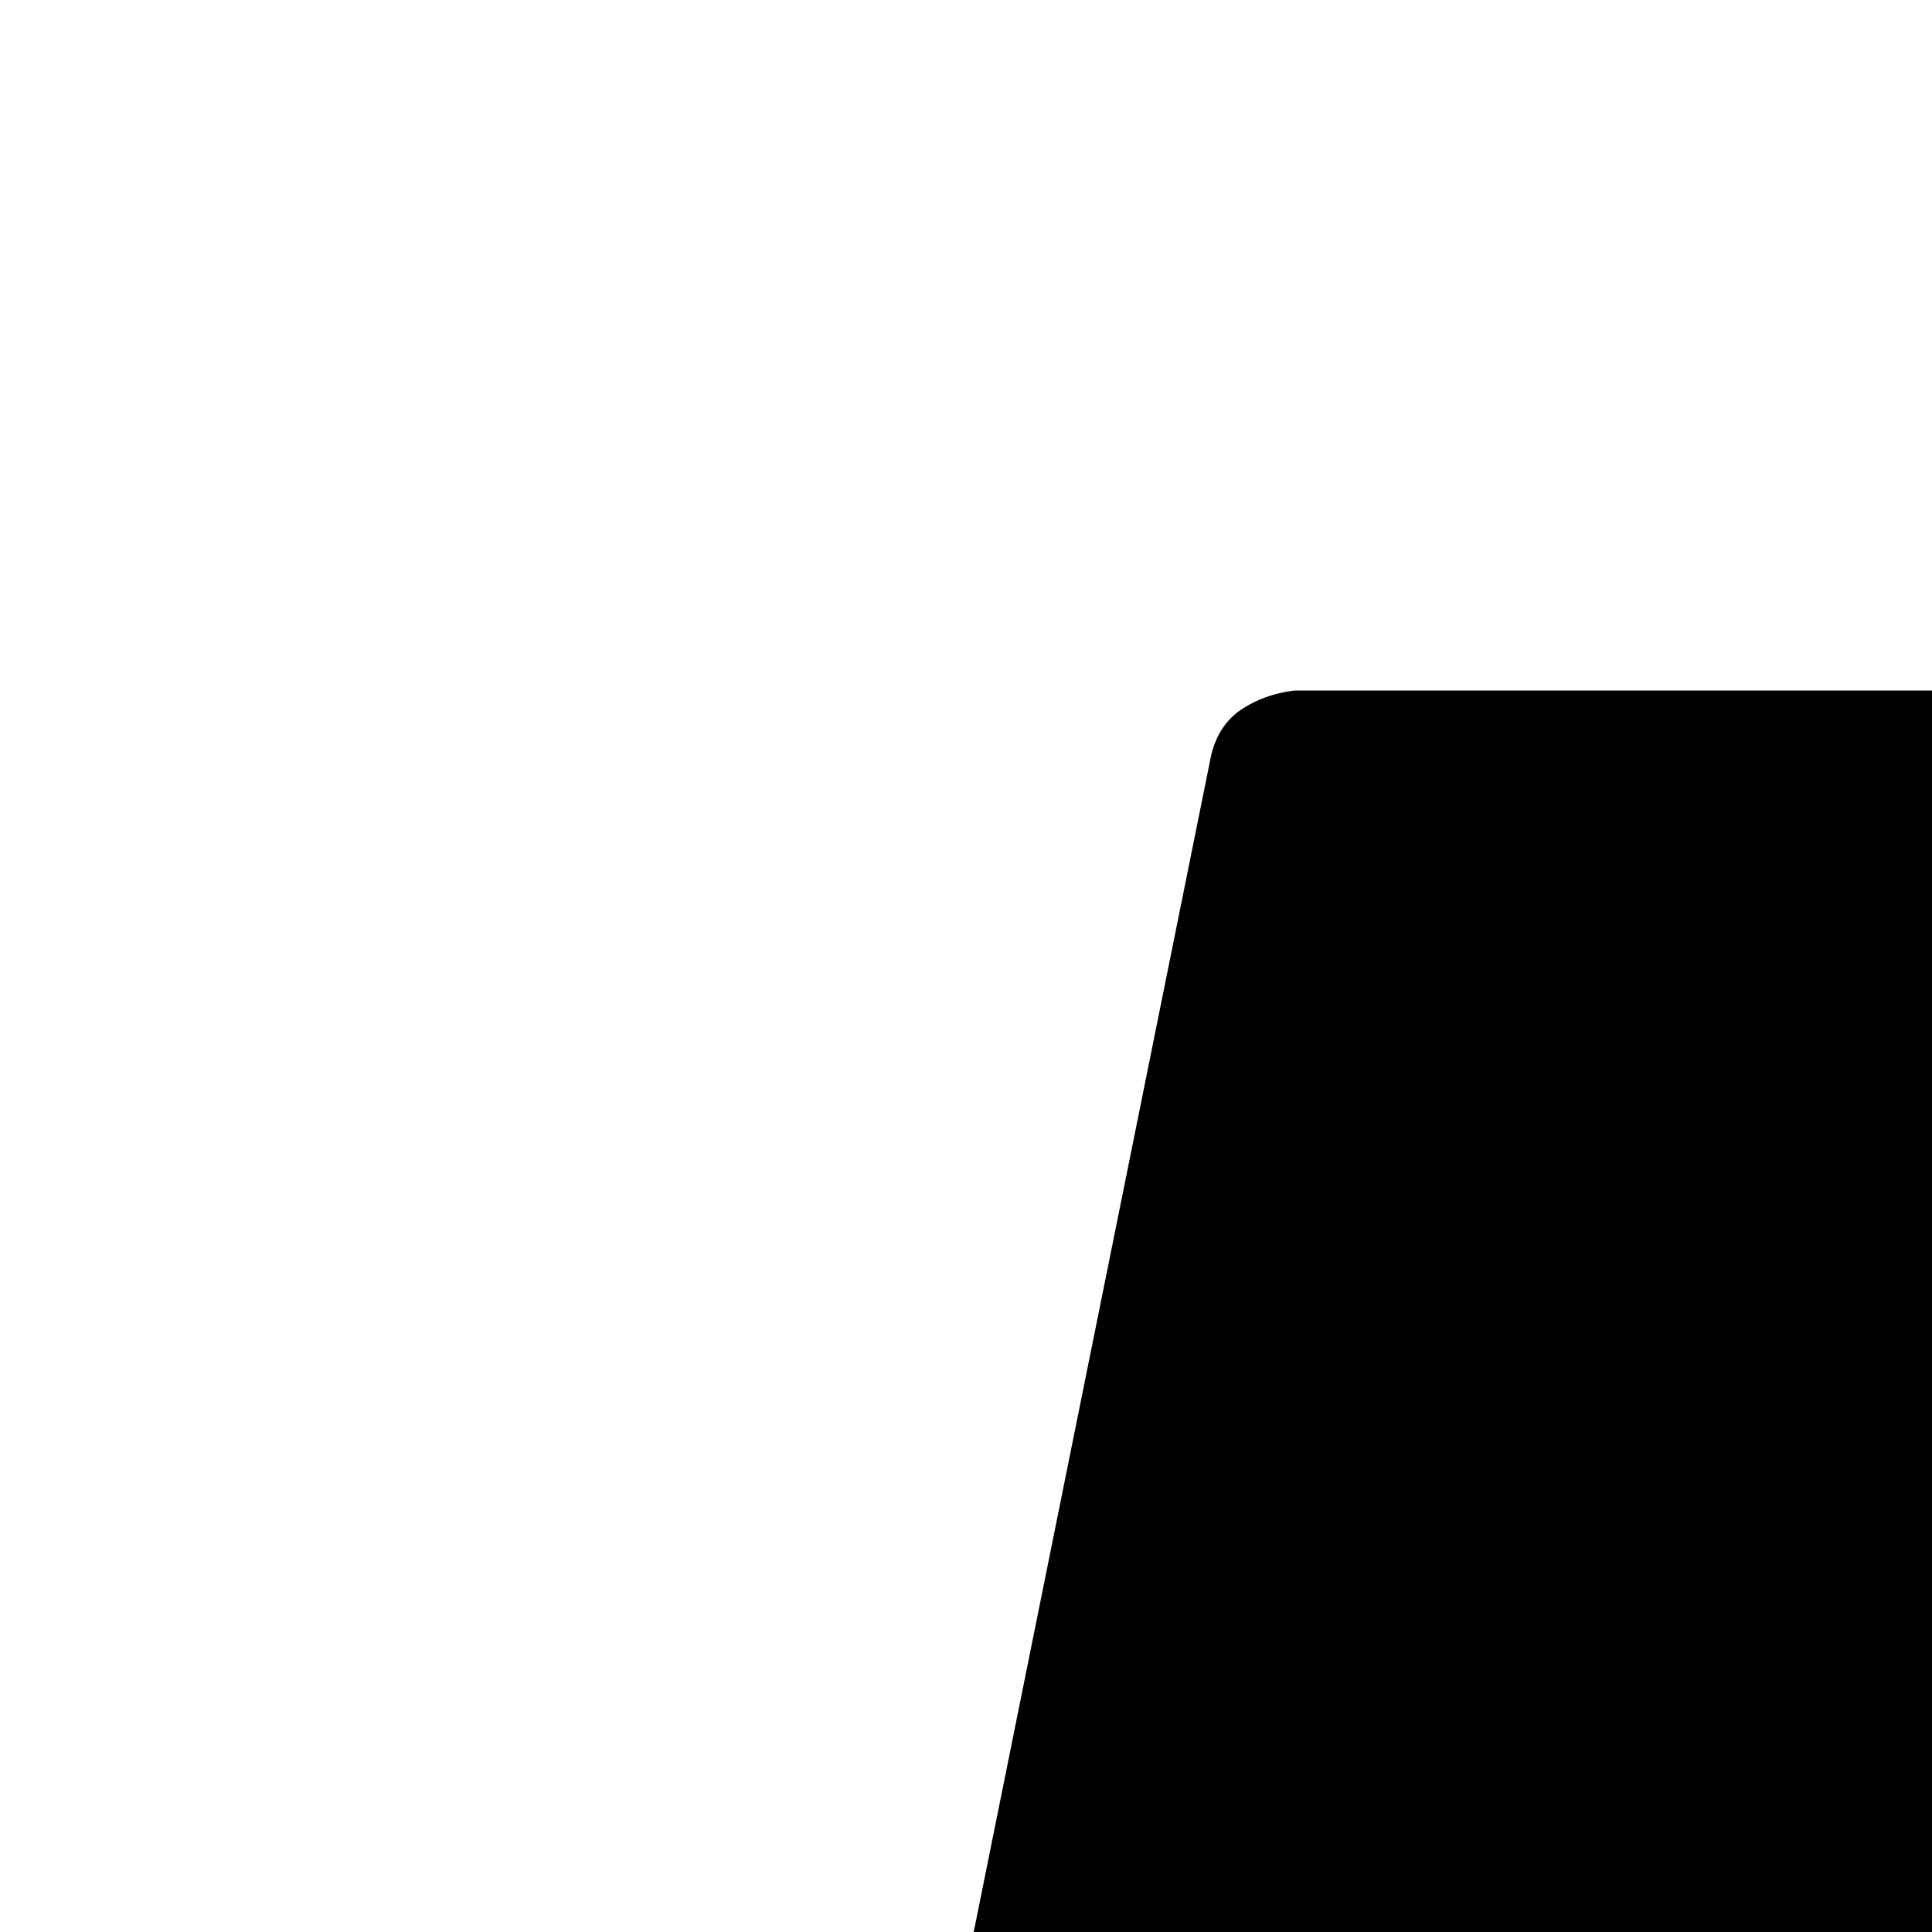 <svg xmlns="http://www.w3.org/2000/svg" version="1.1" viewBox="0 0 512 512" fill="currentColor"><path fill="currentColor" d="M2021 183q9 0 15 6t7 16v4l-317 1565q-3 18-22 18h-274q-9 0-15-6t-7-16v-4l181-1063l-605 1078q-6 11-19 11H754q-8 0-13-5t-8-13L555 723L319 1775q-2 8-7 12t-14 5H27q-9 0-15-6t-7-16v-4L321 200q2-8 8-12t14-5h461q8 0 14 5t8 14l139 1047l543-1054q6-12 20-12z"/></svg>